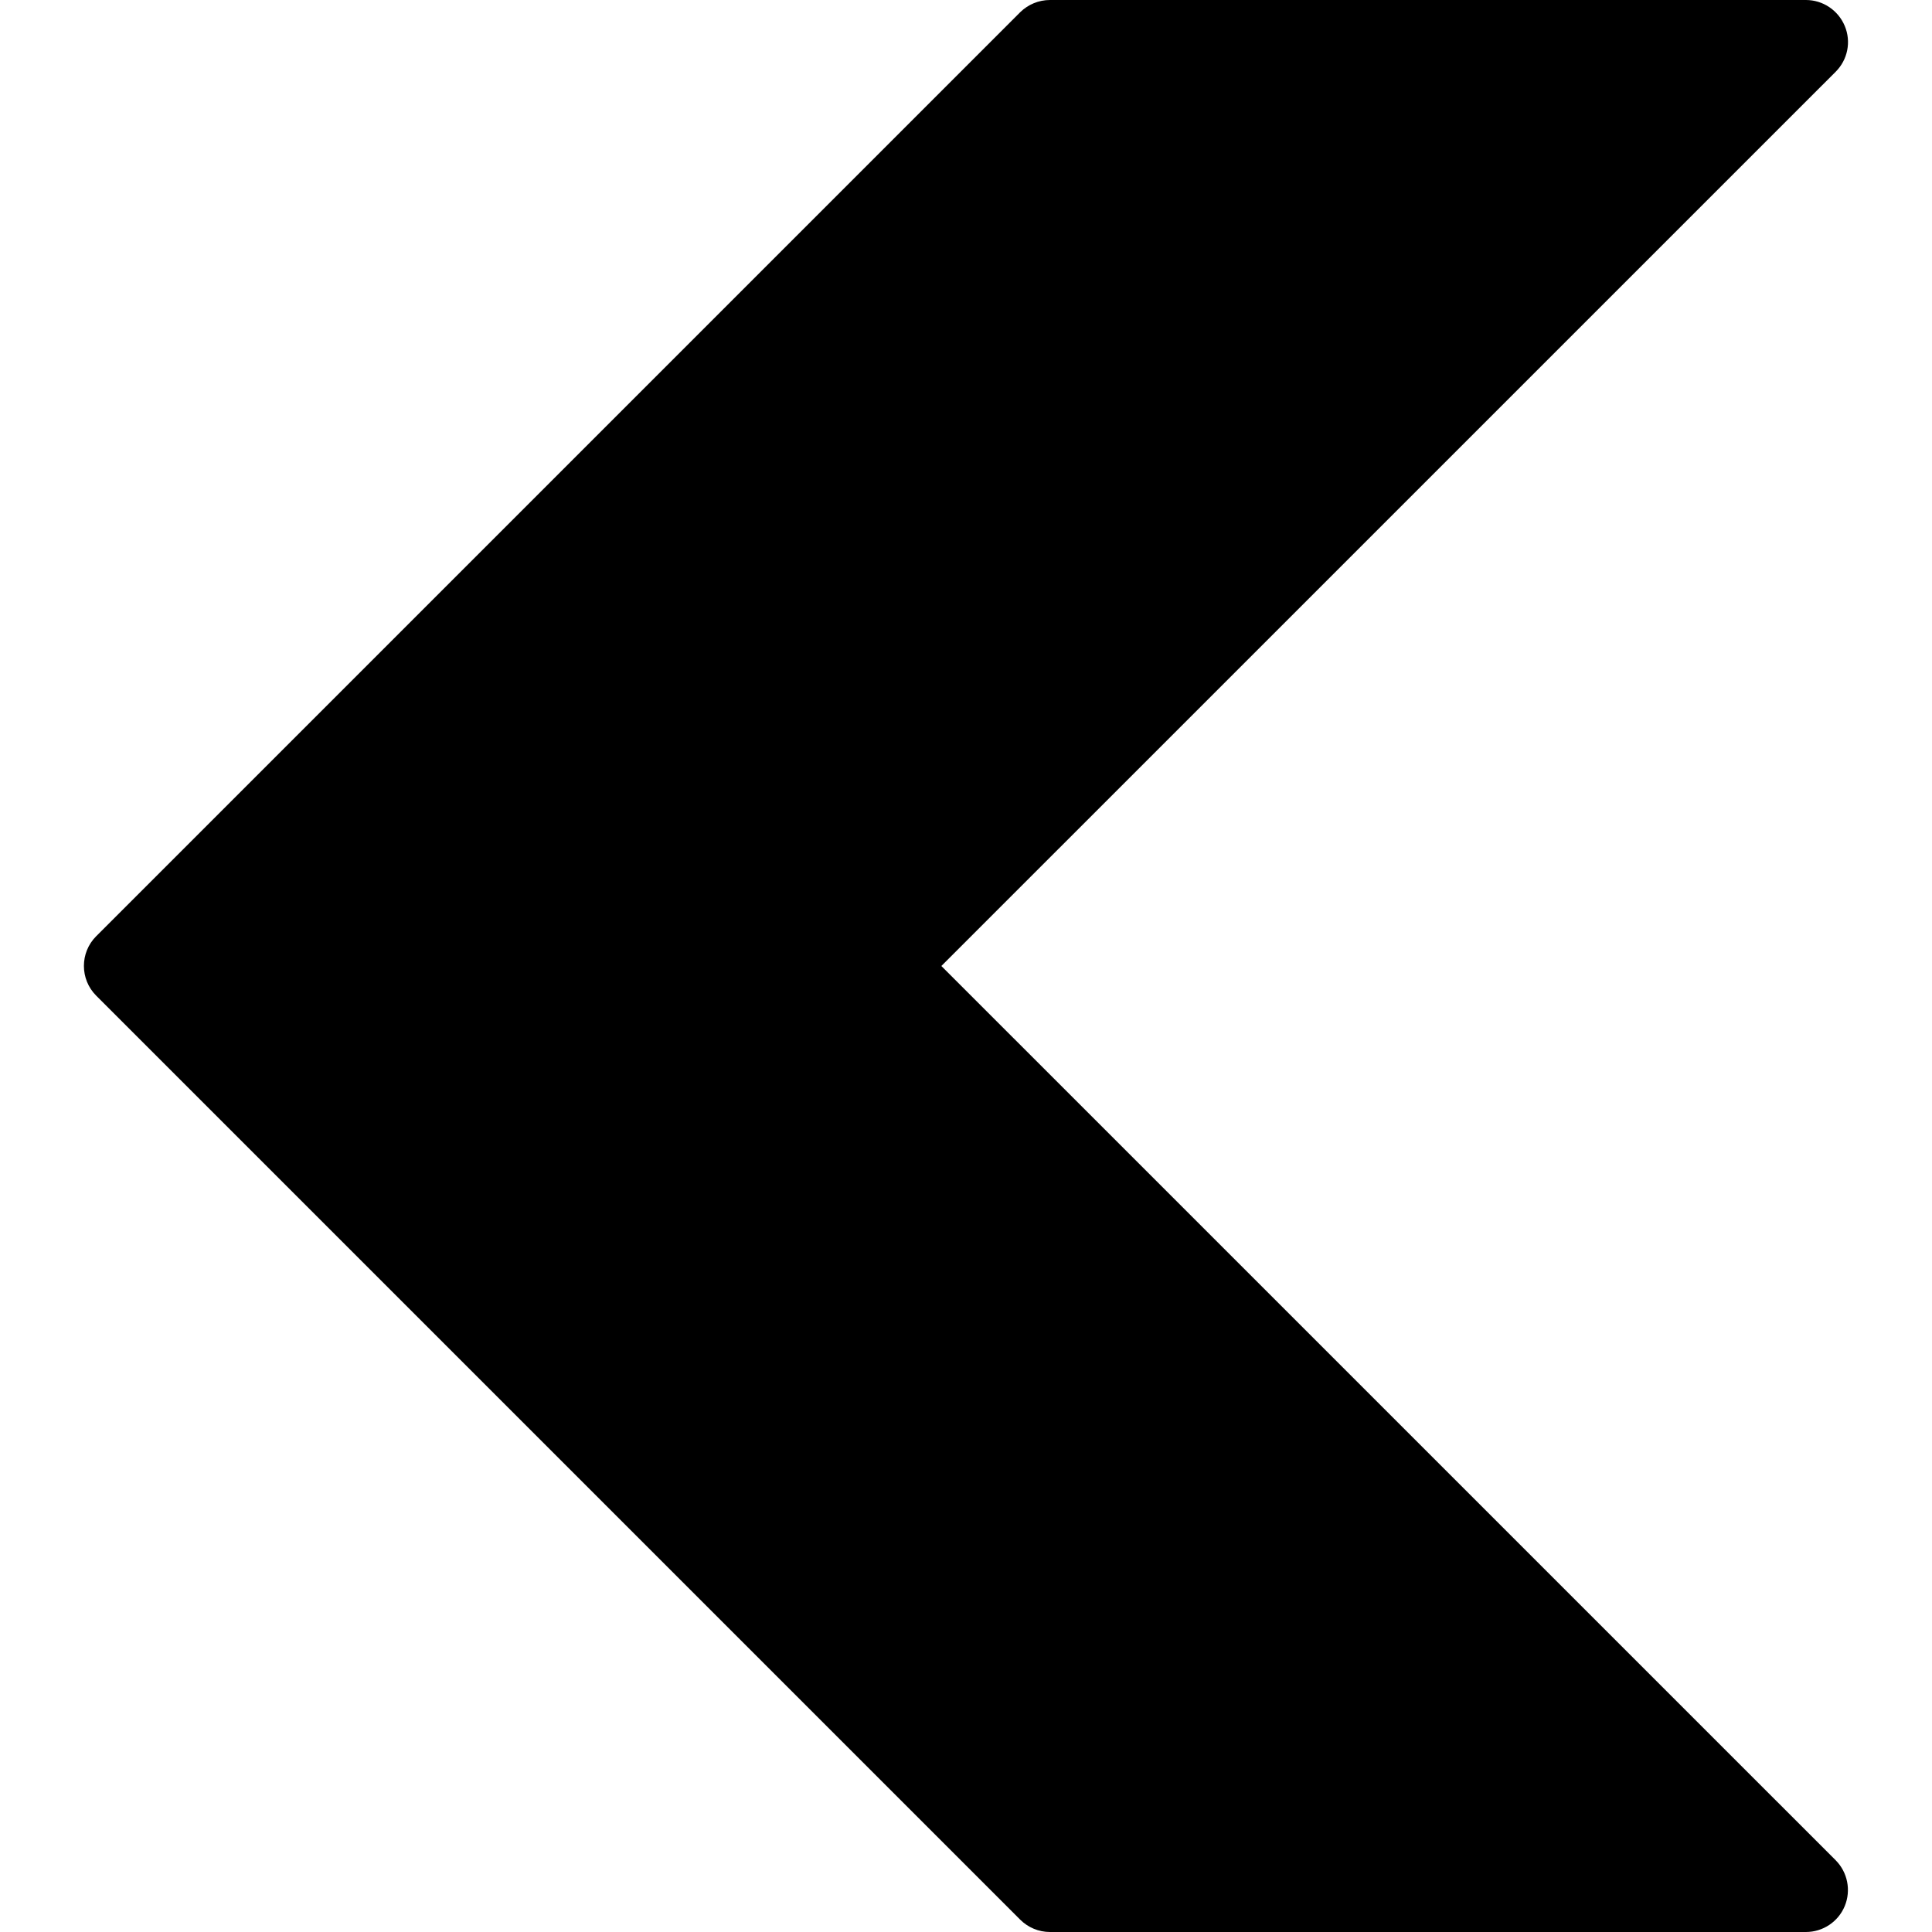 <!-- Generated by IcoMoon.io -->
<svg version="1.1" xmlns="http://www.w3.org/2000/svg" width="32" height="32" viewBox="0 0 32 32">
<title>left-arrow</title>
<path d="M15.592 16l14.813-14.812c0.199-0.199 0.259-0.498 0.15-0.758s-0.362-0.43-0.643-0.43h-12.522c-0.185 0-0.362 0.074-0.493 0.203l-15.304 15.304c-0.271 0.271-0.271 0.712 0 0.984l15.304 15.304c0.131 0.131 0.308 0.205 0.493 0.205h12.522c0.281 0 0.536-0.17 0.643-0.43s0.047-0.559-0.15-0.758l-14.813-14.812z"></path>
</svg>
